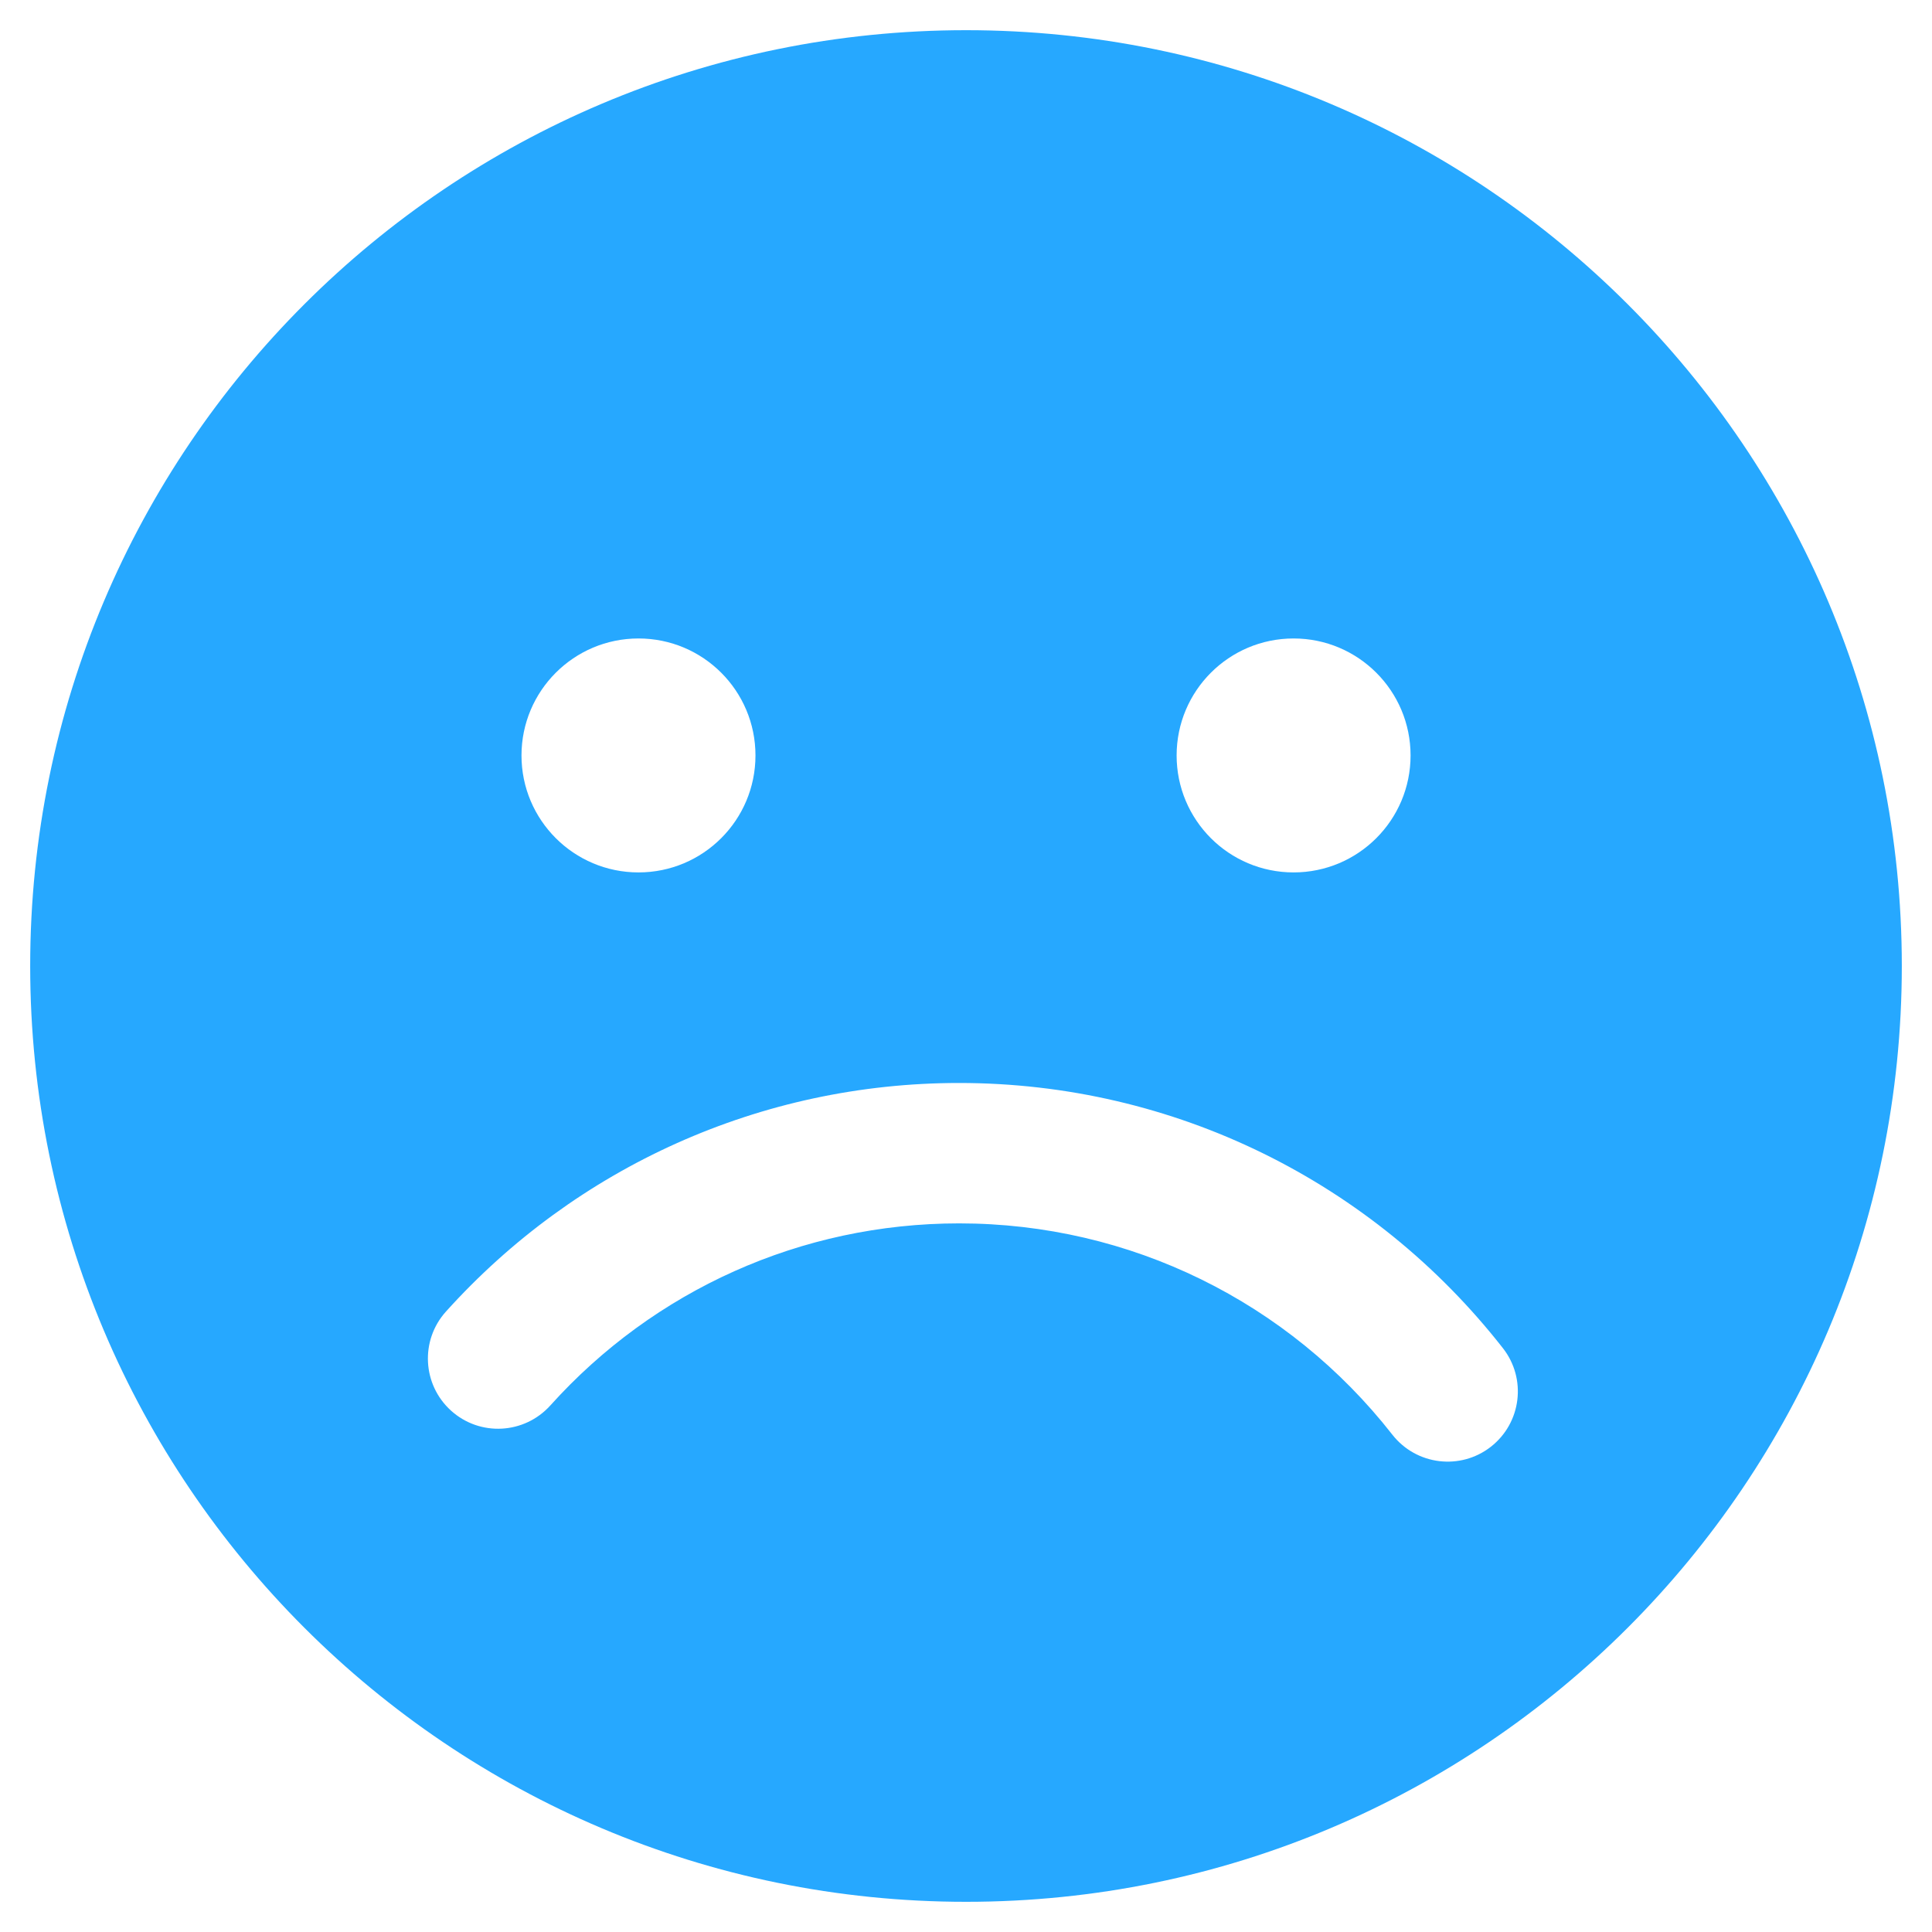 <?xml version="1.0" encoding="utf-8"?>
<!-- Generator: Adobe Illustrator 18.0.0, SVG Export Plug-In . SVG Version: 6.00 Build 0)  -->
<!DOCTYPE svg PUBLIC "-//W3C//DTD SVG 1.1//EN" "http://www.w3.org/Graphics/SVG/1.1/DTD/svg11.dtd">
<svg version="1.1" id="Layer_1" xmlns="http://www.w3.org/2000/svg" xmlns:xlink="http://www.w3.org/1999/xlink" x="0px" y="0px"
	 viewBox="0 0 64 64" enable-background="new 0 0 64 64" xml:space="preserve">
<g>
	<path fill="#26a8ff" d="M32.003,1C14.881,1,1,14.879,1,31.999C1,49.12,14.881,63,32.003,63C49.122,63,63,49.12,63,31.999
		C63,14.879,49.122,1,32.003,1z M42.852,21.15c2.14,0,3.875,1.735,3.875,3.875c0,2.14-1.735,3.875-3.875,3.875
		c-2.142,0-3.875-1.735-3.875-3.875C38.978,22.885,40.711,21.15,42.852,21.15z M21.151,21.15c2.142,0,3.875,1.735,3.875,3.875
		c0,2.14-1.733,3.875-3.875,3.875c-2.14,0-3.876-1.735-3.876-3.875C17.276,22.885,19.011,21.15,21.151,21.15z M49.389,47.924
		c-1.012,0.792-2.473,0.613-3.265-0.398c-3.435-4.39-8.675-7-14.352-7c-5.235,0-10.108,2.215-13.542,6.032
		c-0.862,0.955-2.331,1.034-3.286,0.174c-0.954-0.859-1.031-2.329-0.173-3.283c4.311-4.787,10.433-7.574,17.001-7.574
		c7.124,0,13.71,3.283,18.014,8.785C50.578,45.671,50.4,47.131,49.389,47.924z"/>
</g>
</svg>
